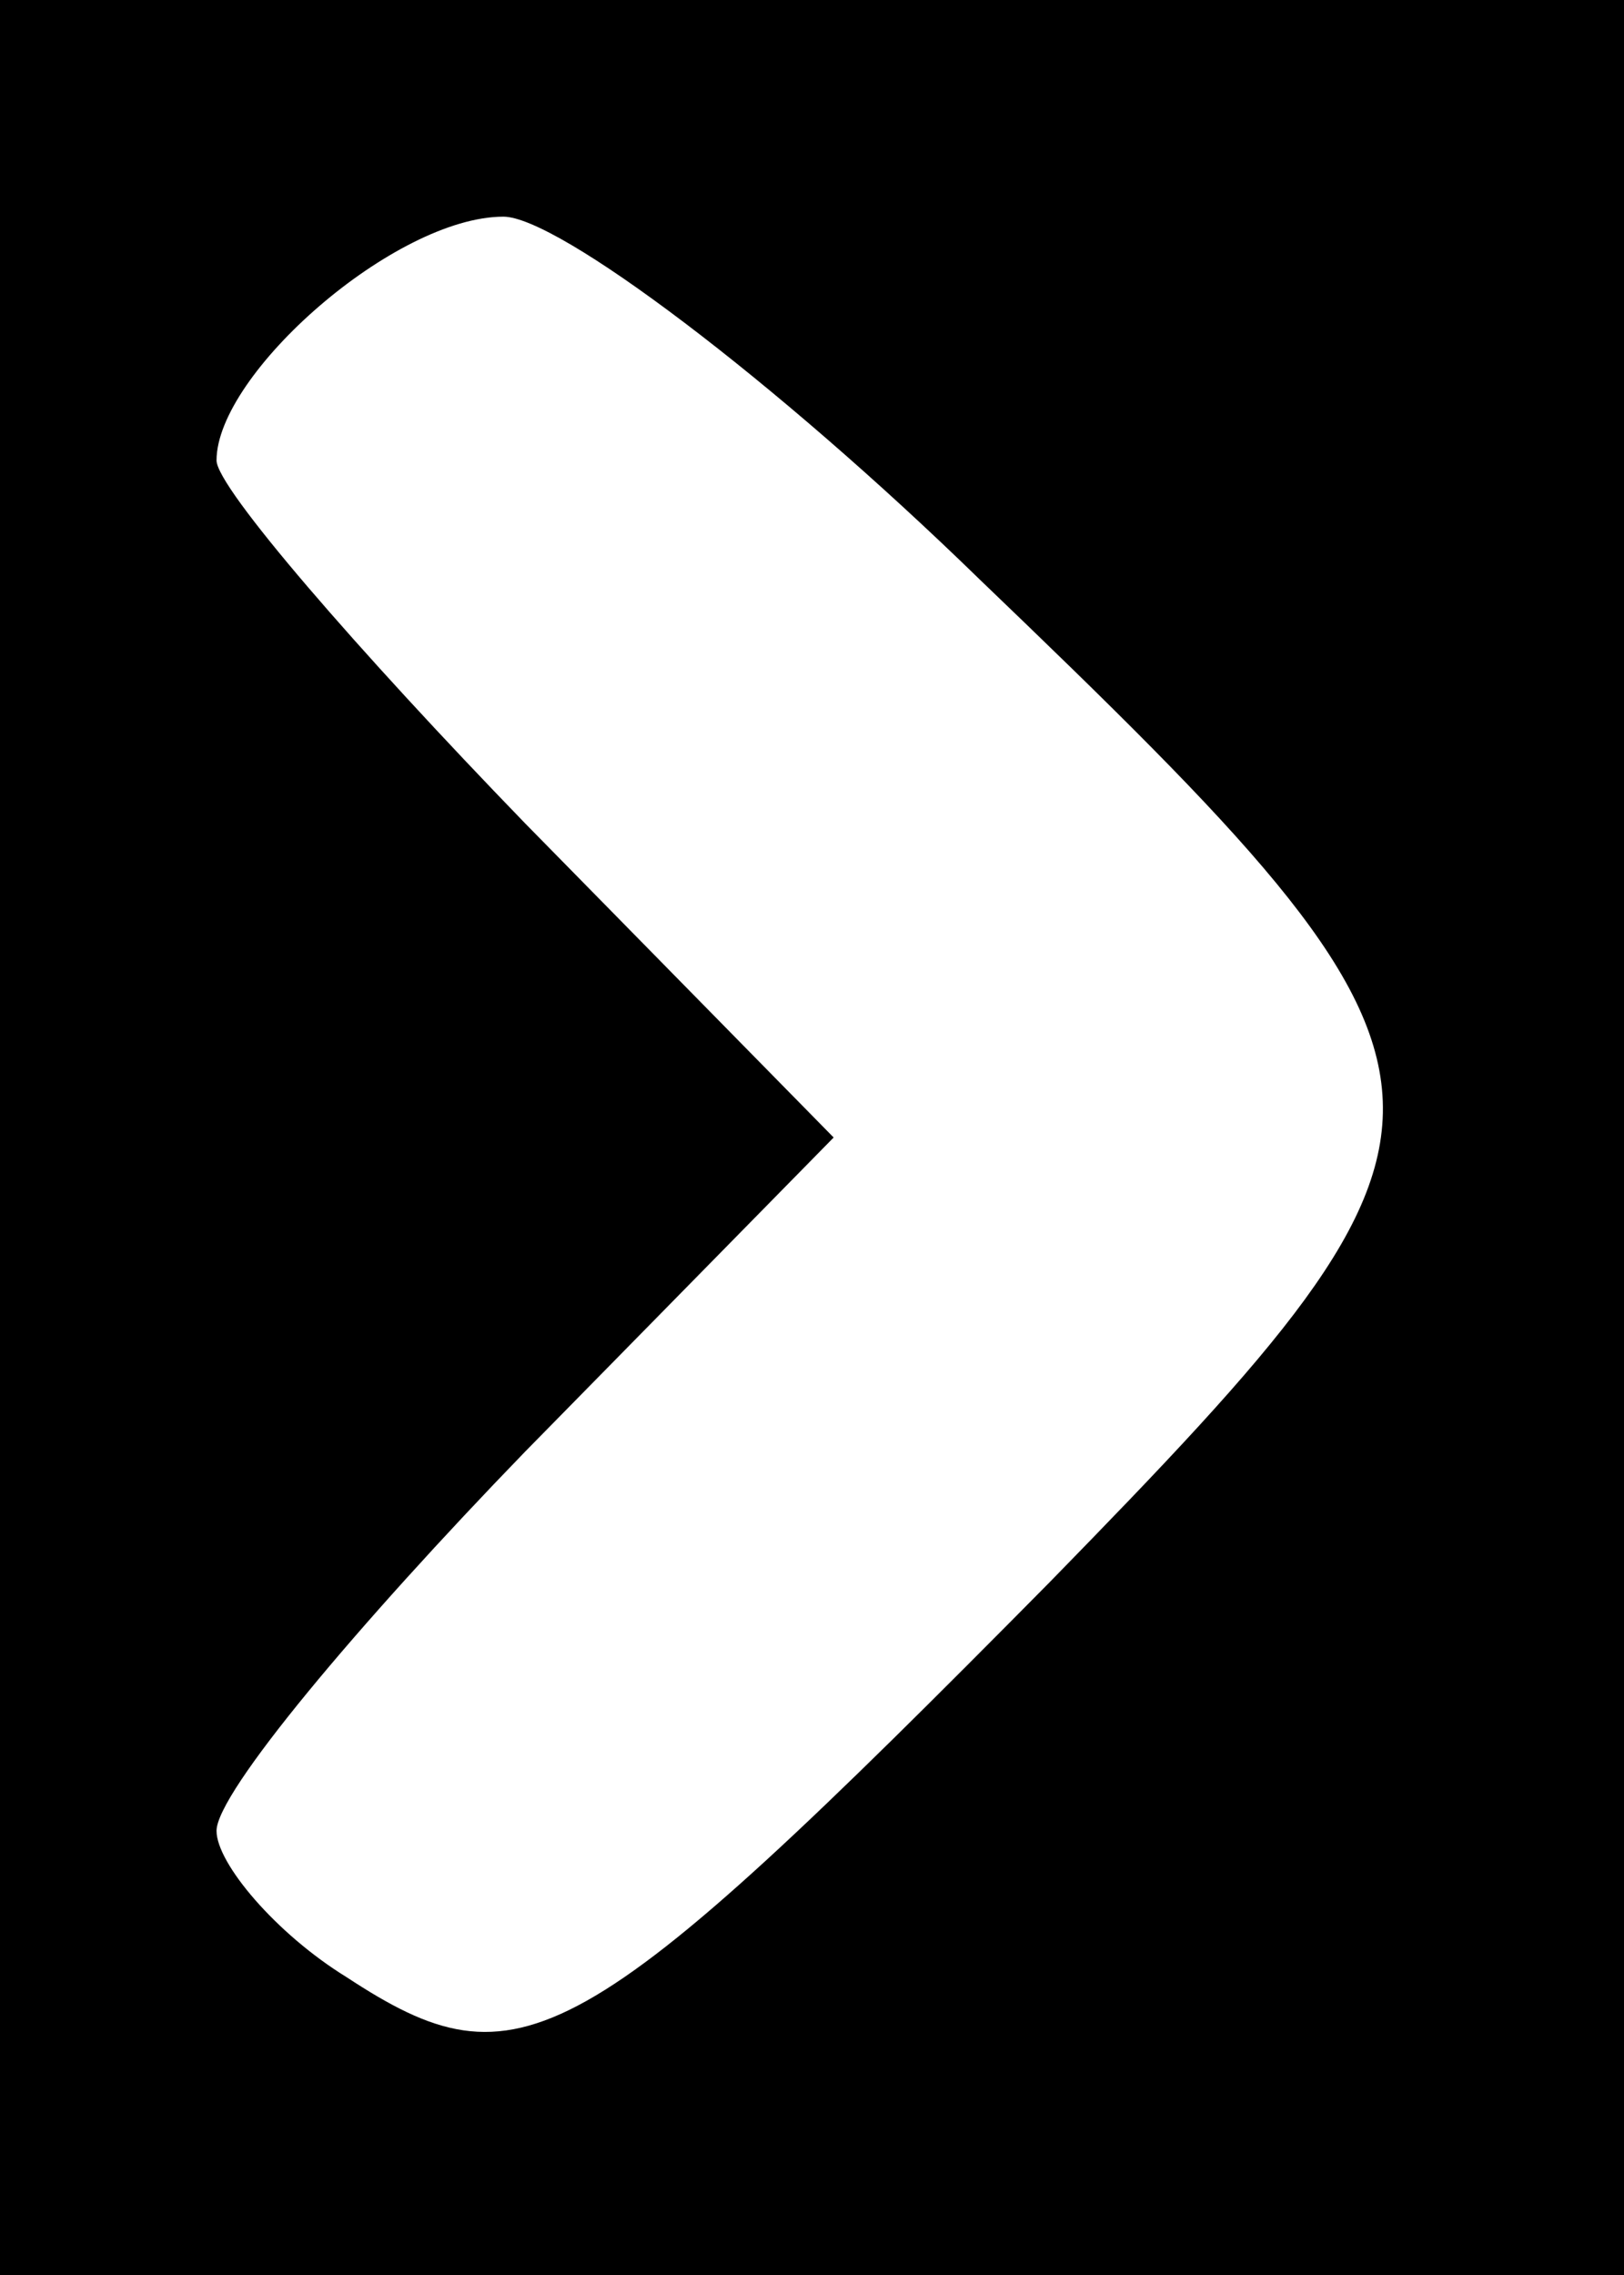 <?xml version="1.0" standalone="no"?>
<!DOCTYPE svg PUBLIC "-//W3C//DTD SVG 20010904//EN"
 "http://www.w3.org/TR/2001/REC-SVG-20010904/DTD/svg10.dtd">
<svg version="1.0" xmlns="http://www.w3.org/2000/svg"
 width="30pt" height="42pt" viewBox="0 0 30 42"
 preserveAspectRatio="xMidYMid meet">
<g transform="translate(0,42) scale(0.1,-0.1)"
fill="#000000" stroke="none">
<path d="M0 210 l0 -210 150 0 150 0 0 210 0 210 -150 0 -150 0 0 -210z m181
103 c97 -93 97 -99 13 -185 -87 -88 -98 -94 -130 -73 -13 8 -24 21 -24 27 0 7
26 38 57 70 l57 58 -57 58 c-31 32 -57 62 -57 67 0 16 33 45 53 45 10 0 50
-30 88 -67z"/>
</g>
</svg>
